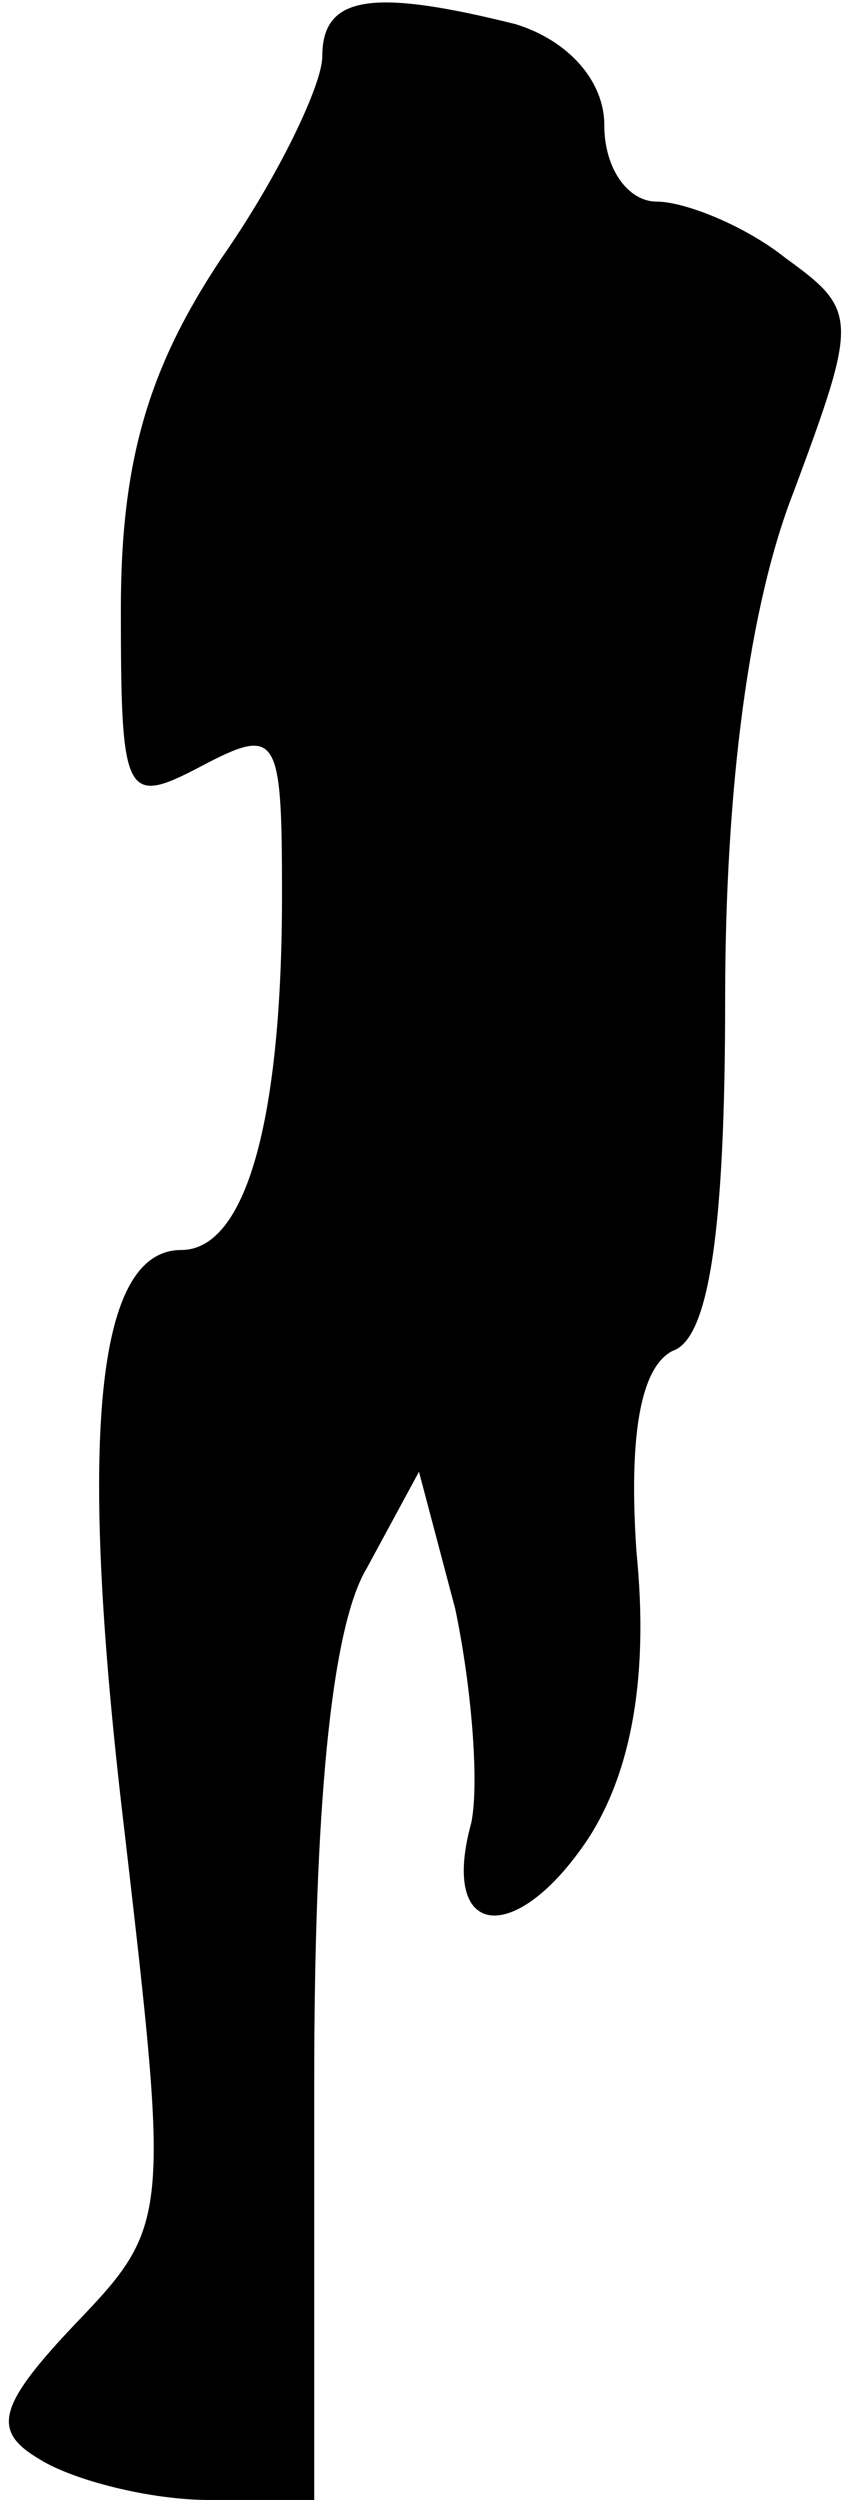 <?xml version="1.0" standalone="no"?>
<!DOCTYPE svg PUBLIC "-//W3C//DTD SVG 20010904//EN"
 "http://www.w3.org/TR/2001/REC-SVG-20010904/DTD/svg10.dtd">
<svg version="1.0" xmlns="http://www.w3.org/2000/svg"
 width="21pt" height="62pt" viewBox="0 0 21 62"
 preserveAspectRatio="xMidYMid meet">
<g transform="translate(0,62) scale(0.1,-0.1)"
fill="#000000" stroke="none">
<path fill="#000000" stroke="none" d="M80 606 c0 -7 -11 -30 -25 -50 -18 -27
-25 -50 -25 -87 0 -47 1 -49 20 -39 19 10 20 8 20 -32 0 -56 -9 -88 -25 -88
-21 0 -26 -45 -14 -145 11 -95 11 -97 -12 -121 -20 -21 -21 -27 -9 -34 8 -5
27 -10 42 -10 l26 0 0 104 c0 66 4 112 13 127 l13 24 9 -34 c4 -19 6 -43 4
-53 -8 -29 11 -31 29 -4 11 17 15 41 12 71 -2 29 1 46 9 50 9 3 13 30 13 87 0
53 6 98 17 126 16 43 16 45 -2 58 -10 8 -25 14 -32 14 -7 0 -13 8 -13 19 0 11
-9 21 -22 25 -36 9 -48 7 -48 -8z"/>
</g>
</svg>
